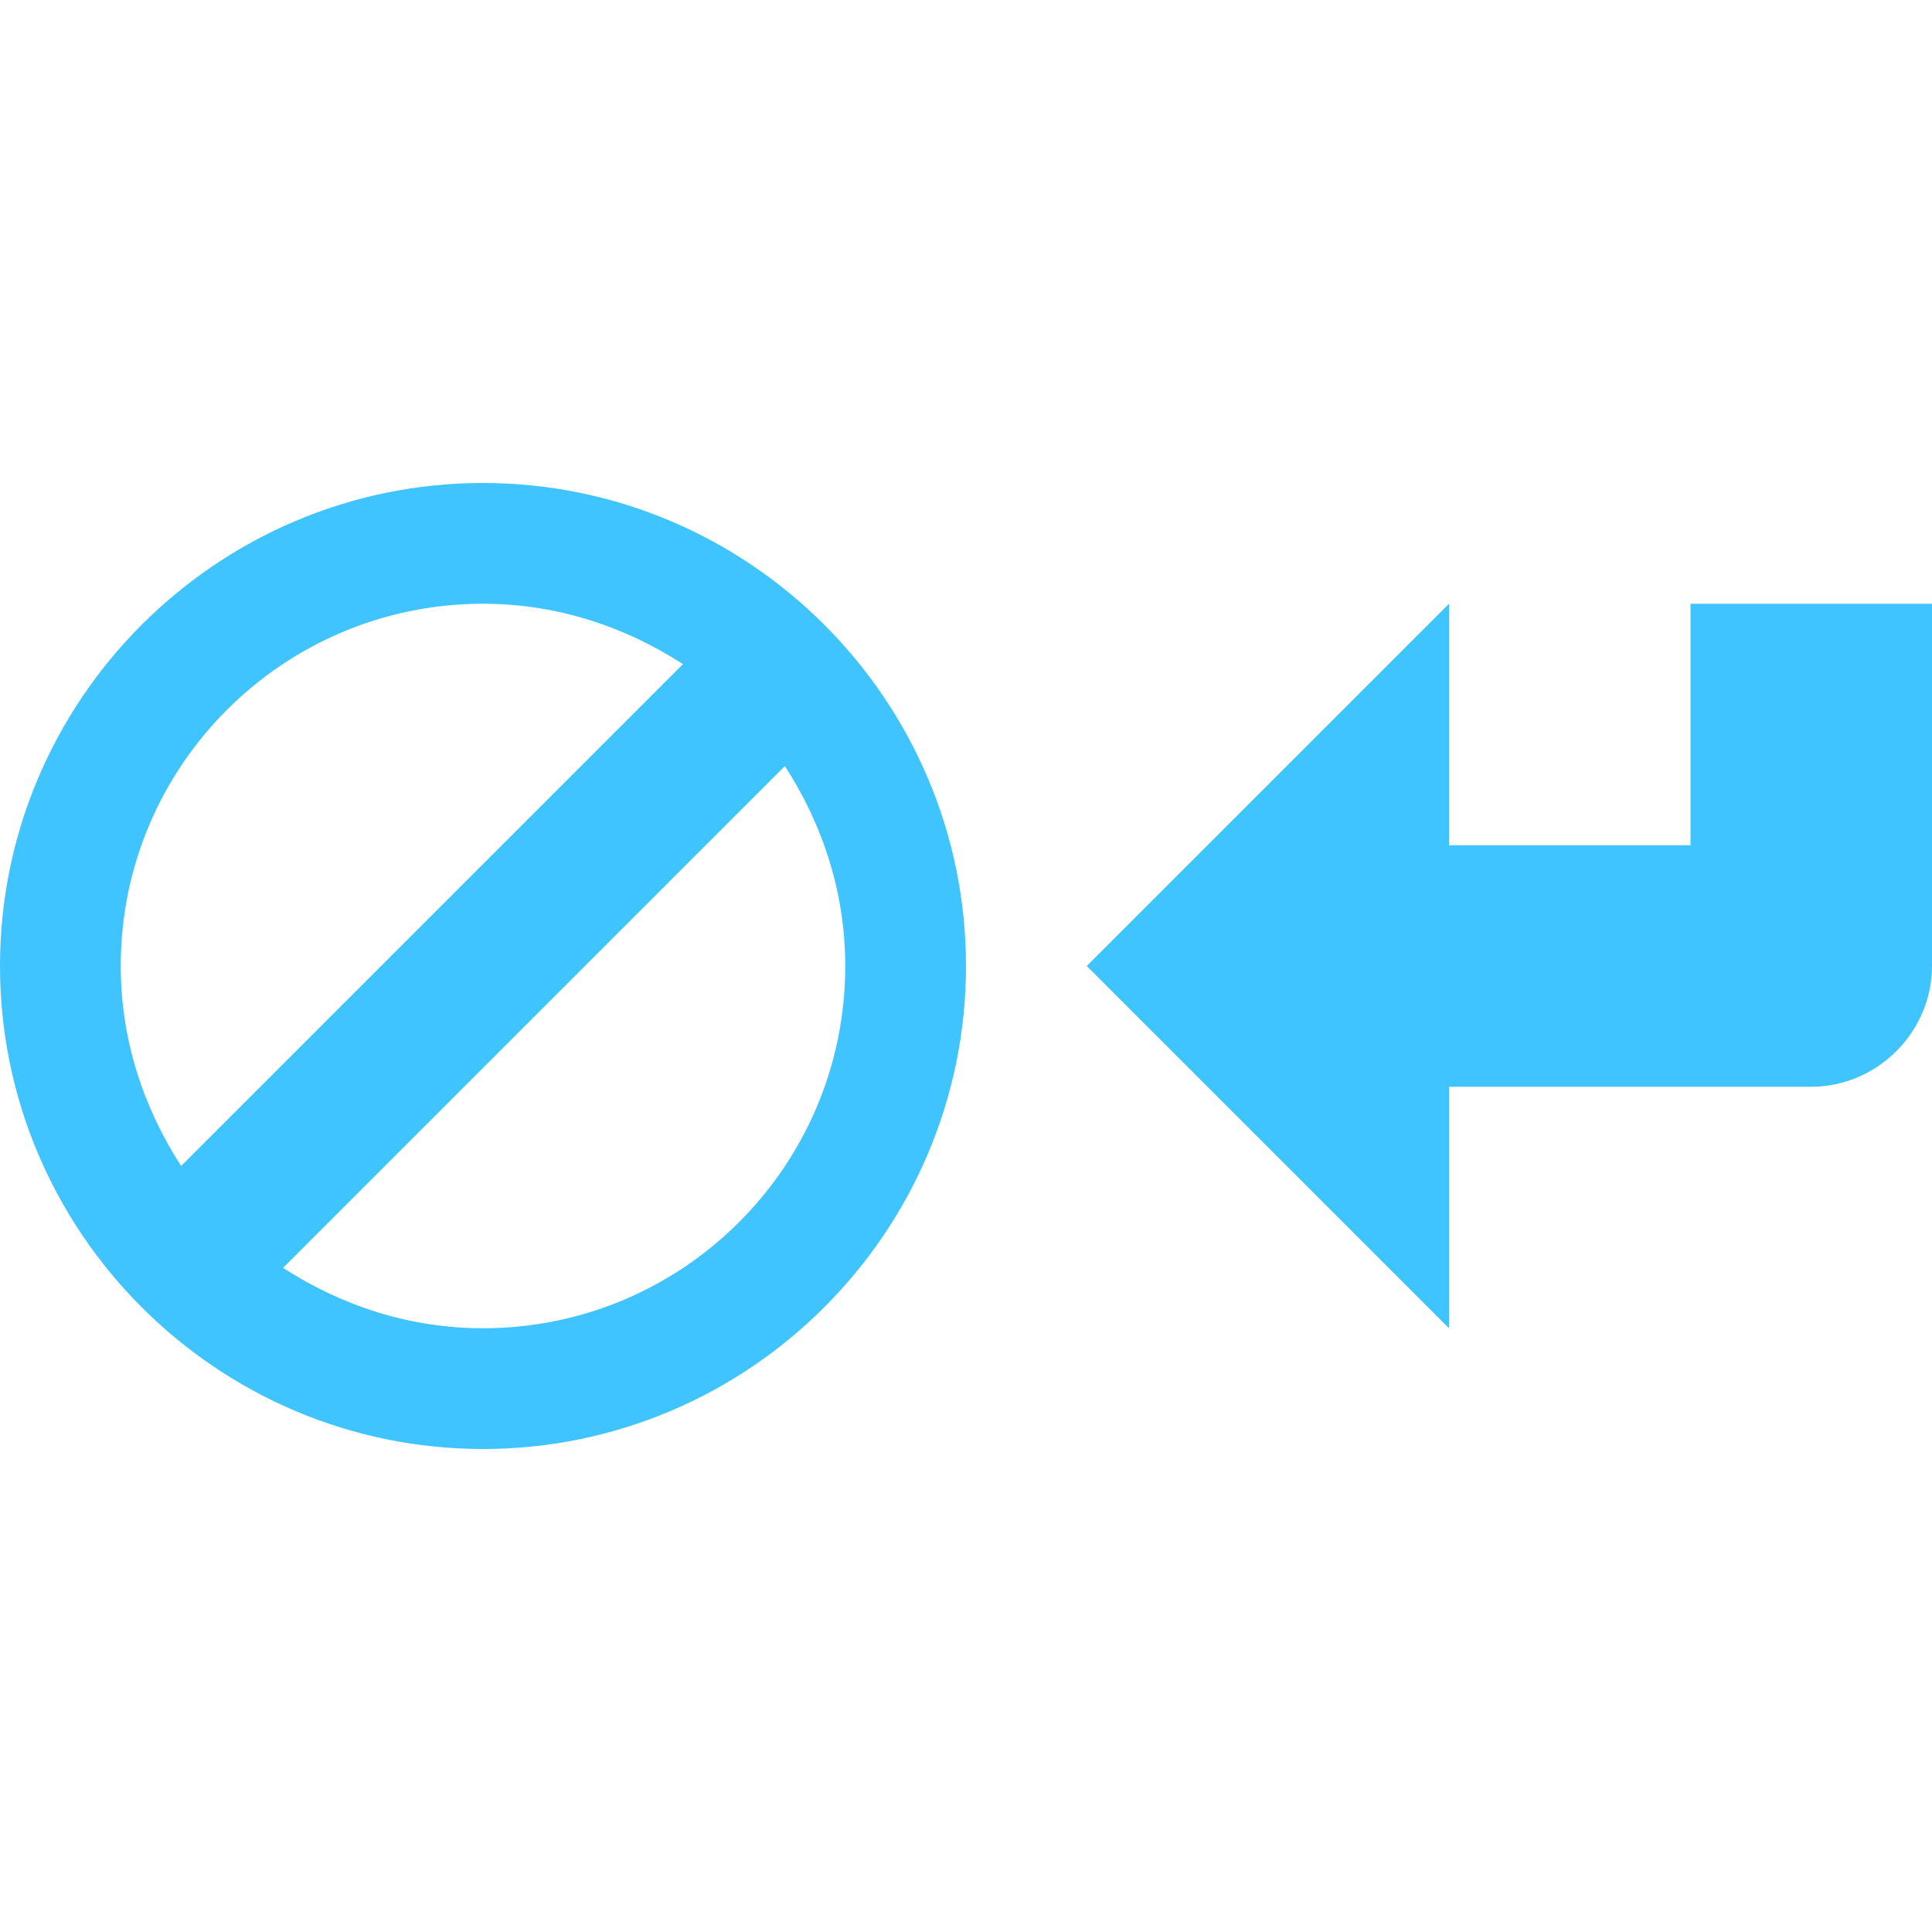 <?xml version="1.0" encoding="utf-8"?>
<!-- Generated by IcoMoon.io -->
<!DOCTYPE svg PUBLIC "-//W3C//DTD SVG 1.1//EN" "http://www.w3.org/Graphics/SVG/1.1/DTD/svg11.dtd">
<svg version="1.1" xmlns="http://www.w3.org/2000/svg" xmlns:xlink="http://www.w3.org/1999/xlink" width="24" height="24" viewBox="0 0 24 24">
<path fill="#40c4ff" d="M24 7.5v4.5c0 0.82-0.68 1.5-1.5 1.5h-4.5v3l-4.5-4.5 4.5-4.5v3h3v-3h3zM12 12c0 3.305-2.695 6-6 6s-6-2.695-6-6 2.695-6 6-6 6 2.695 6 6zM2.25 14.484l6.234-6.234c-0.727-0.469-1.57-0.75-2.484-0.75-2.484 0-4.5 2.016-4.5 4.5 0 0.914 0.281 1.758 0.75 2.484zM10.5 12c0-0.914-0.281-1.758-0.75-2.484l-6.234 6.234c0.727 0.469 1.57 0.75 2.484 0.75 2.484 0 4.5-2.016 4.5-4.5z"></path>
</svg>

